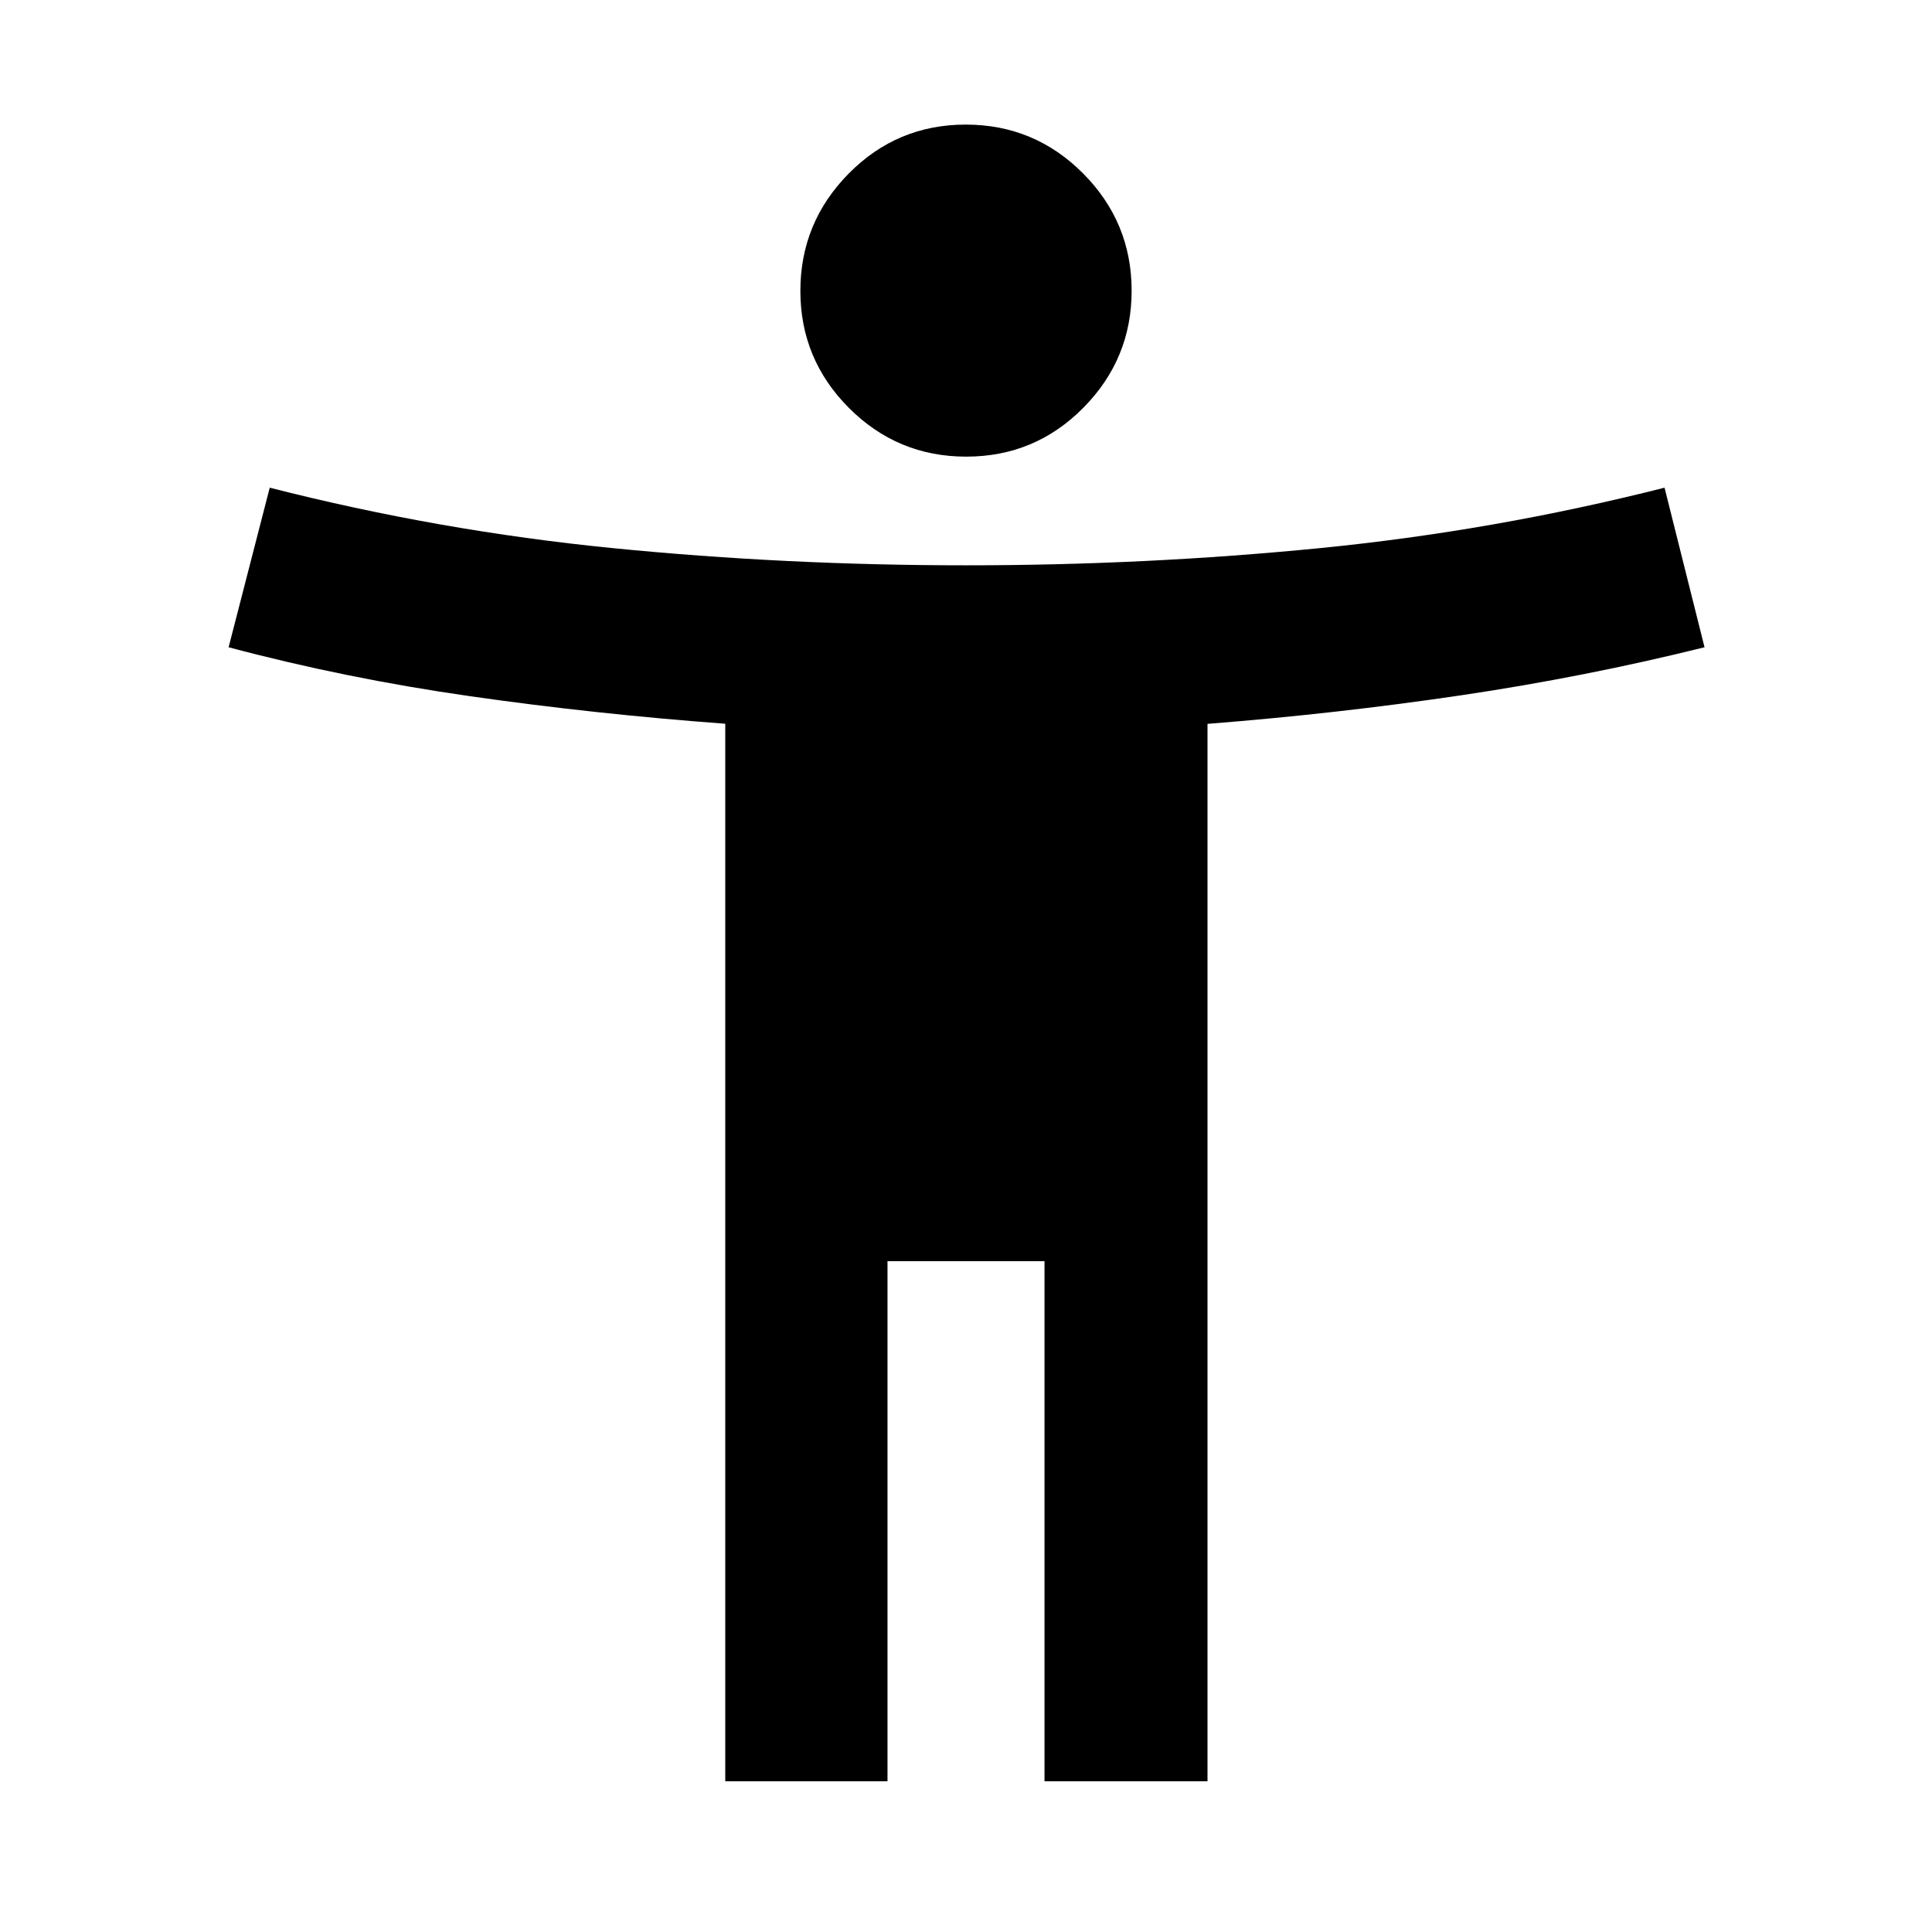 <svg xmlns="http://www.w3.org/2000/svg" height="40" viewBox="0 -960 960 960" width="40"><path d="M480.13-733.1q-34.14 0-58.29-24.19-24.14-24.19-24.14-58.16t24.01-58.3q24.02-24.34 58.16-24.34t58.29 24.25q24.14 24.25 24.14 58.31 0 33.89-24.01 58.16-24.02 24.27-58.16 24.27ZM360.38-74.91v-525.47q-64.48-4.77-126.59-13.65t-120.2-24.35l20.44-79.29q84.17 21.47 170.35 30.02 86.19 8.55 175.62 8.55t175.9-8.55q86.46-8.55 171.2-30.02l19.87 79.29q-59.22 14.71-120.9 23.86-61.68 9.14-126.07 14.2v525.41h-80.99v-258.42h-78.02v258.42h-80.61Z"/></svg>